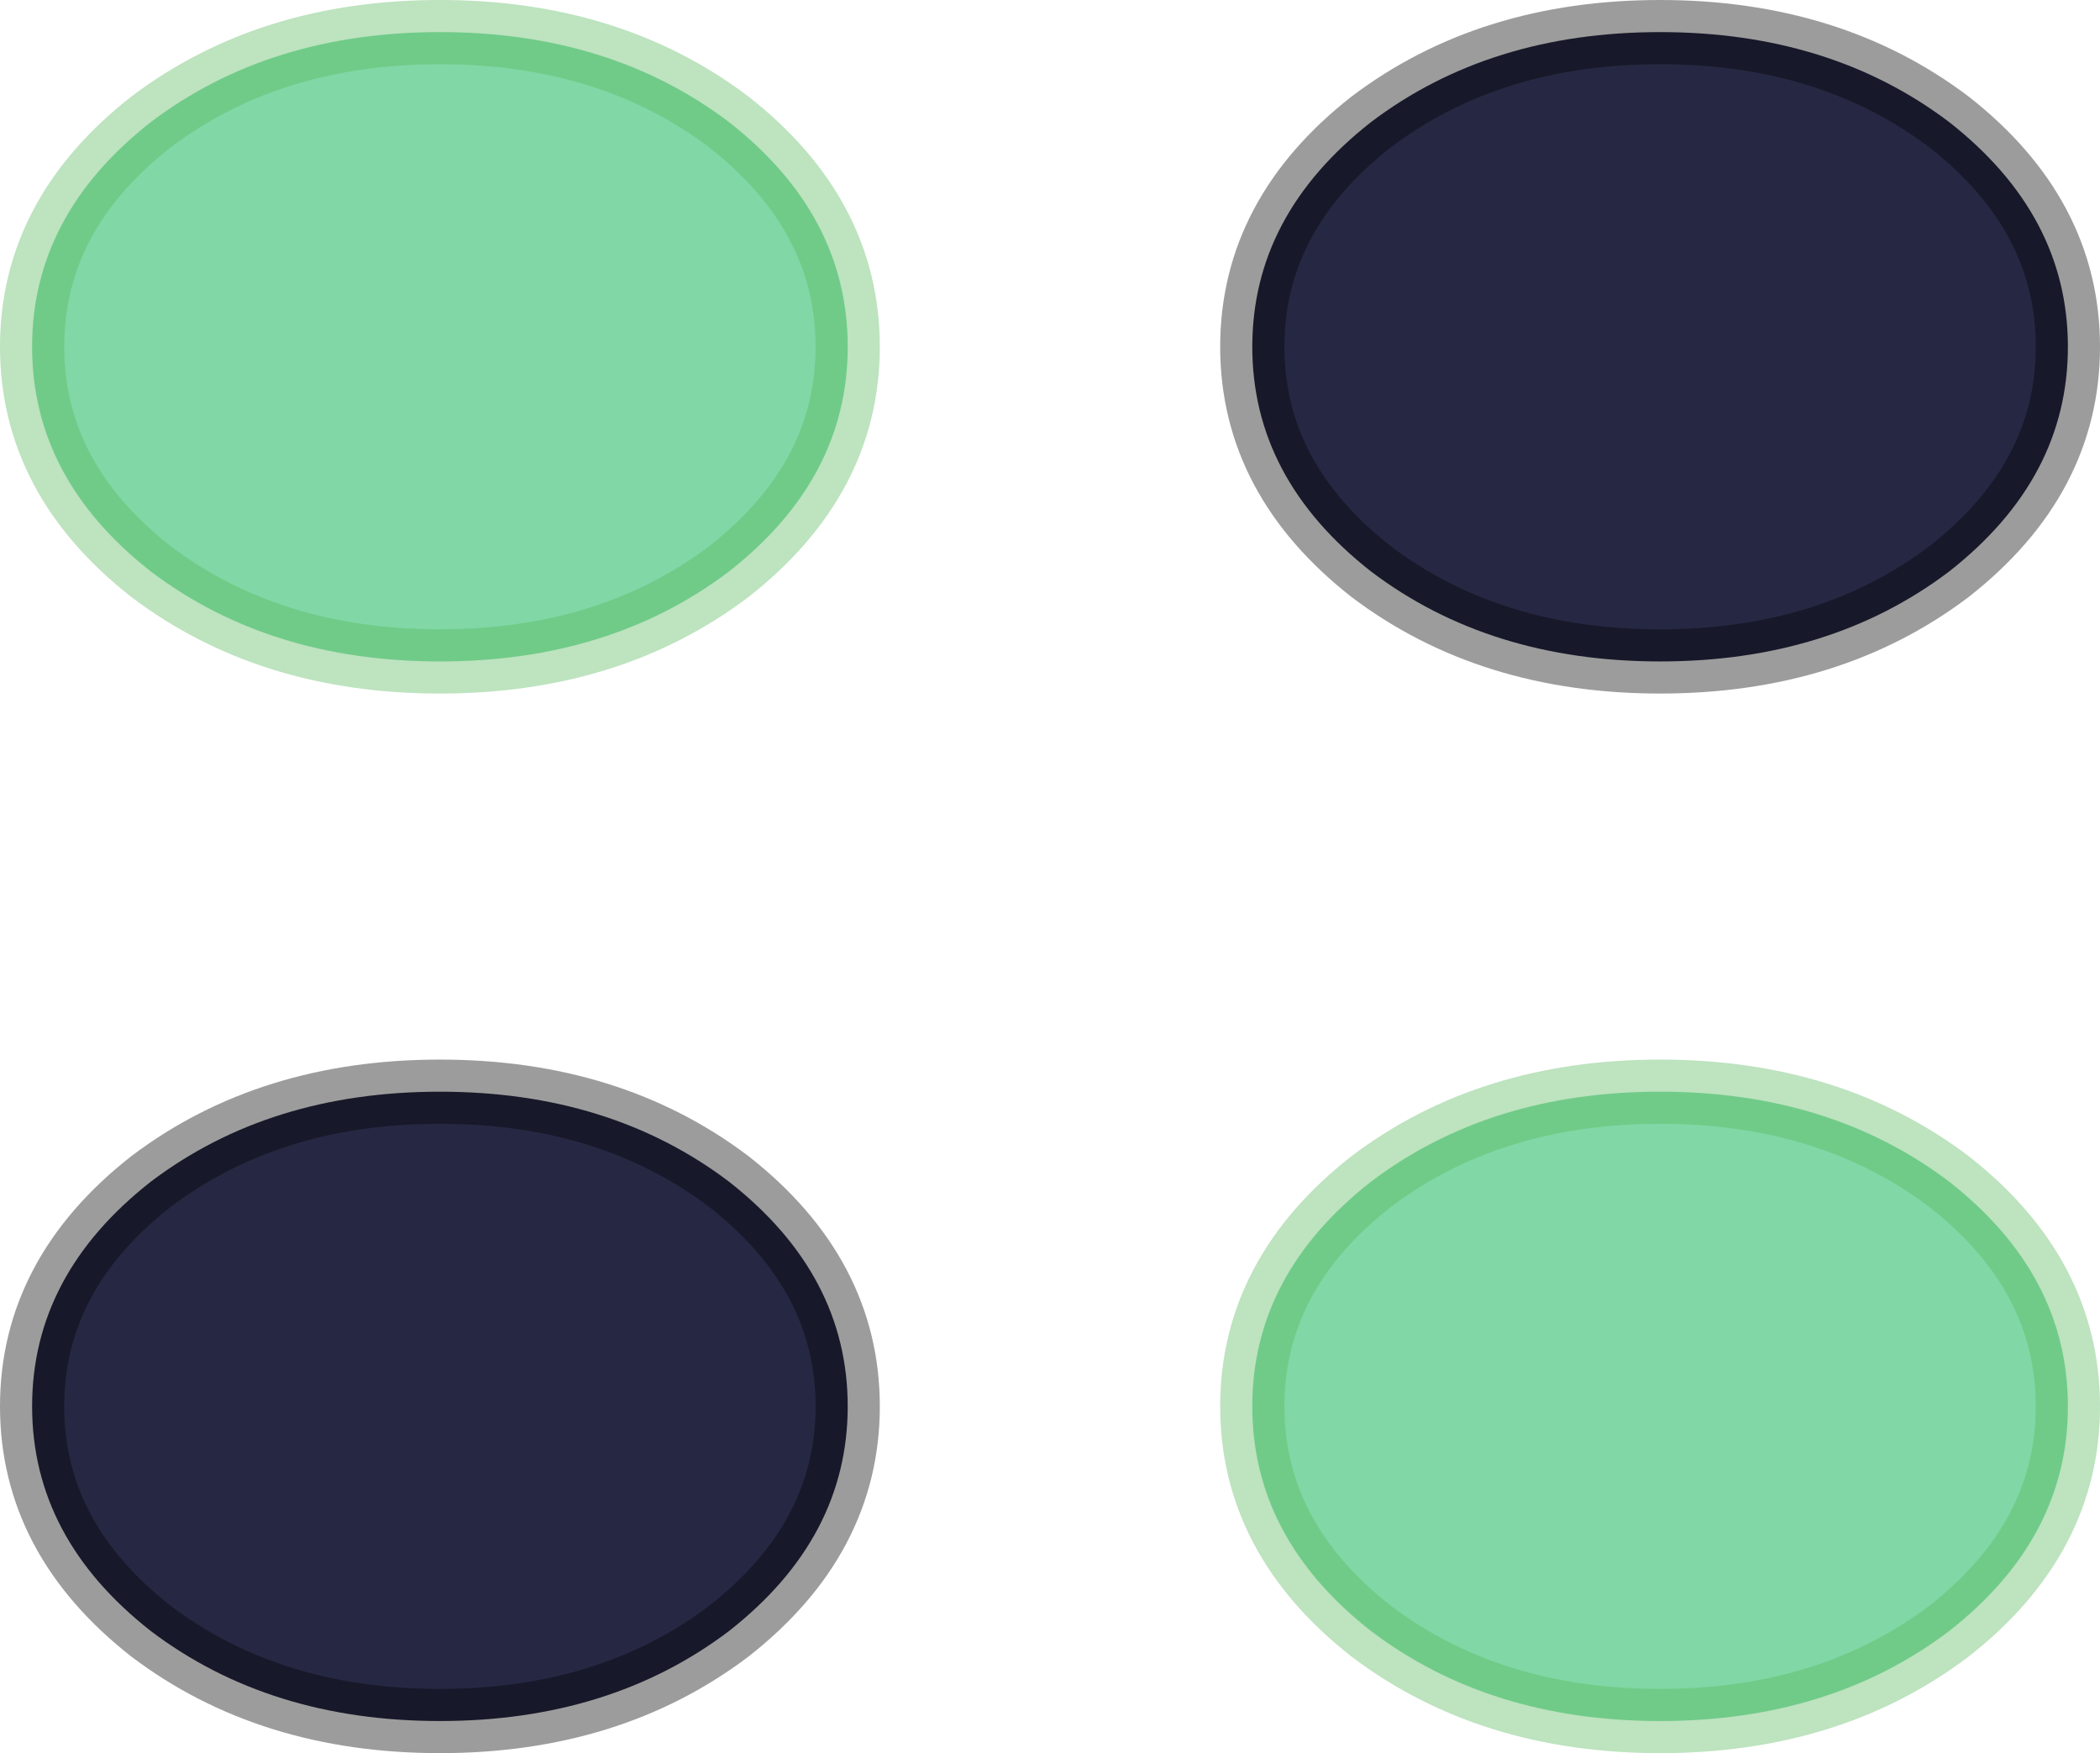<?xml version="1.0" encoding="UTF-8" standalone="no"?>
<svg xmlns:xlink="http://www.w3.org/1999/xlink" height="27.3px" width="32.7px" xmlns="http://www.w3.org/2000/svg">
  <g transform="matrix(1.0, 0.0, 0.0, 1.0, 19.25, -133.15)">
    <path d="M12.95 155.05 Q12.95 157.1 11.1 158.55 9.25 159.95 6.6 159.95 3.95 159.95 2.1 158.55 0.25 157.1 0.25 155.05 0.25 153.0 2.1 151.55 3.95 150.15 6.6 150.15 9.25 150.15 11.1 151.55 12.95 153.0 12.95 155.05 M-6.05 138.55 Q-6.05 140.6 -7.9 142.05 -9.75 143.45 -12.4 143.45 -15.05 143.45 -16.9 142.05 -18.75 140.6 -18.75 138.55 -18.75 136.5 -16.9 135.05 -15.05 133.65 -12.4 133.65 -9.75 133.65 -7.9 135.05 -6.05 136.5 -6.05 138.55" fill="#81d7a5" fill-rule="evenodd" stroke="none"/>
    <path d="M12.95 138.55 Q12.95 140.6 11.1 142.05 9.25 143.45 6.6 143.45 3.95 143.45 2.1 142.05 0.25 140.6 0.25 138.55 0.25 136.5 2.1 135.05 3.95 133.65 6.6 133.65 9.25 133.65 11.1 135.05 12.95 136.5 12.95 138.55 M-6.05 155.05 Q-6.05 157.1 -7.9 158.55 -9.75 159.95 -12.4 159.95 -15.05 159.95 -16.9 158.55 -18.75 157.1 -18.75 155.05 -18.75 153.0 -16.9 151.55 -15.05 150.15 -12.4 150.15 -9.75 150.15 -7.9 151.55 -6.05 153.0 -6.05 155.05" fill="#262843" fill-rule="evenodd" stroke="none"/>
    <path d="M12.95 138.55 Q12.95 140.6 11.1 142.05 9.25 143.45 6.6 143.45 3.95 143.45 2.1 142.05 0.25 140.6 0.25 138.55 0.25 136.5 2.1 135.05 3.95 133.65 6.6 133.65 9.25 133.65 11.1 135.05 12.95 136.5 12.95 138.55 M-6.05 155.05 Q-6.05 157.1 -7.9 158.55 -9.75 159.95 -12.4 159.95 -15.05 159.95 -16.9 158.55 -18.75 157.1 -18.75 155.05 -18.75 153.0 -16.9 151.55 -15.05 150.15 -12.4 150.15 -9.75 150.15 -7.9 151.55 -6.05 153.0 -6.05 155.05" fill="none" stroke="#000000" stroke-linecap="round" stroke-linejoin="round" stroke-opacity="0.388" stroke-width="1.0"/>
    <path d="M12.95 155.05 Q12.95 157.1 11.1 158.55 9.25 159.95 6.6 159.95 3.95 159.95 2.1 158.55 0.25 157.1 0.25 155.05 0.25 153.0 2.1 151.55 3.95 150.15 6.6 150.15 9.25 150.15 11.1 151.55 12.95 153.0 12.95 155.05 M-6.05 138.55 Q-6.05 140.6 -7.9 142.05 -9.75 143.45 -12.4 143.45 -15.05 143.45 -16.9 142.05 -18.75 140.6 -18.75 138.55 -18.75 136.5 -16.9 135.05 -15.05 133.65 -12.4 133.65 -9.75 133.65 -7.9 135.05 -6.05 136.5 -6.05 138.55" fill="none" stroke="#57b85b" stroke-linecap="round" stroke-linejoin="round" stroke-opacity="0.388" stroke-width="1.0"/>
  </g>
</svg>
